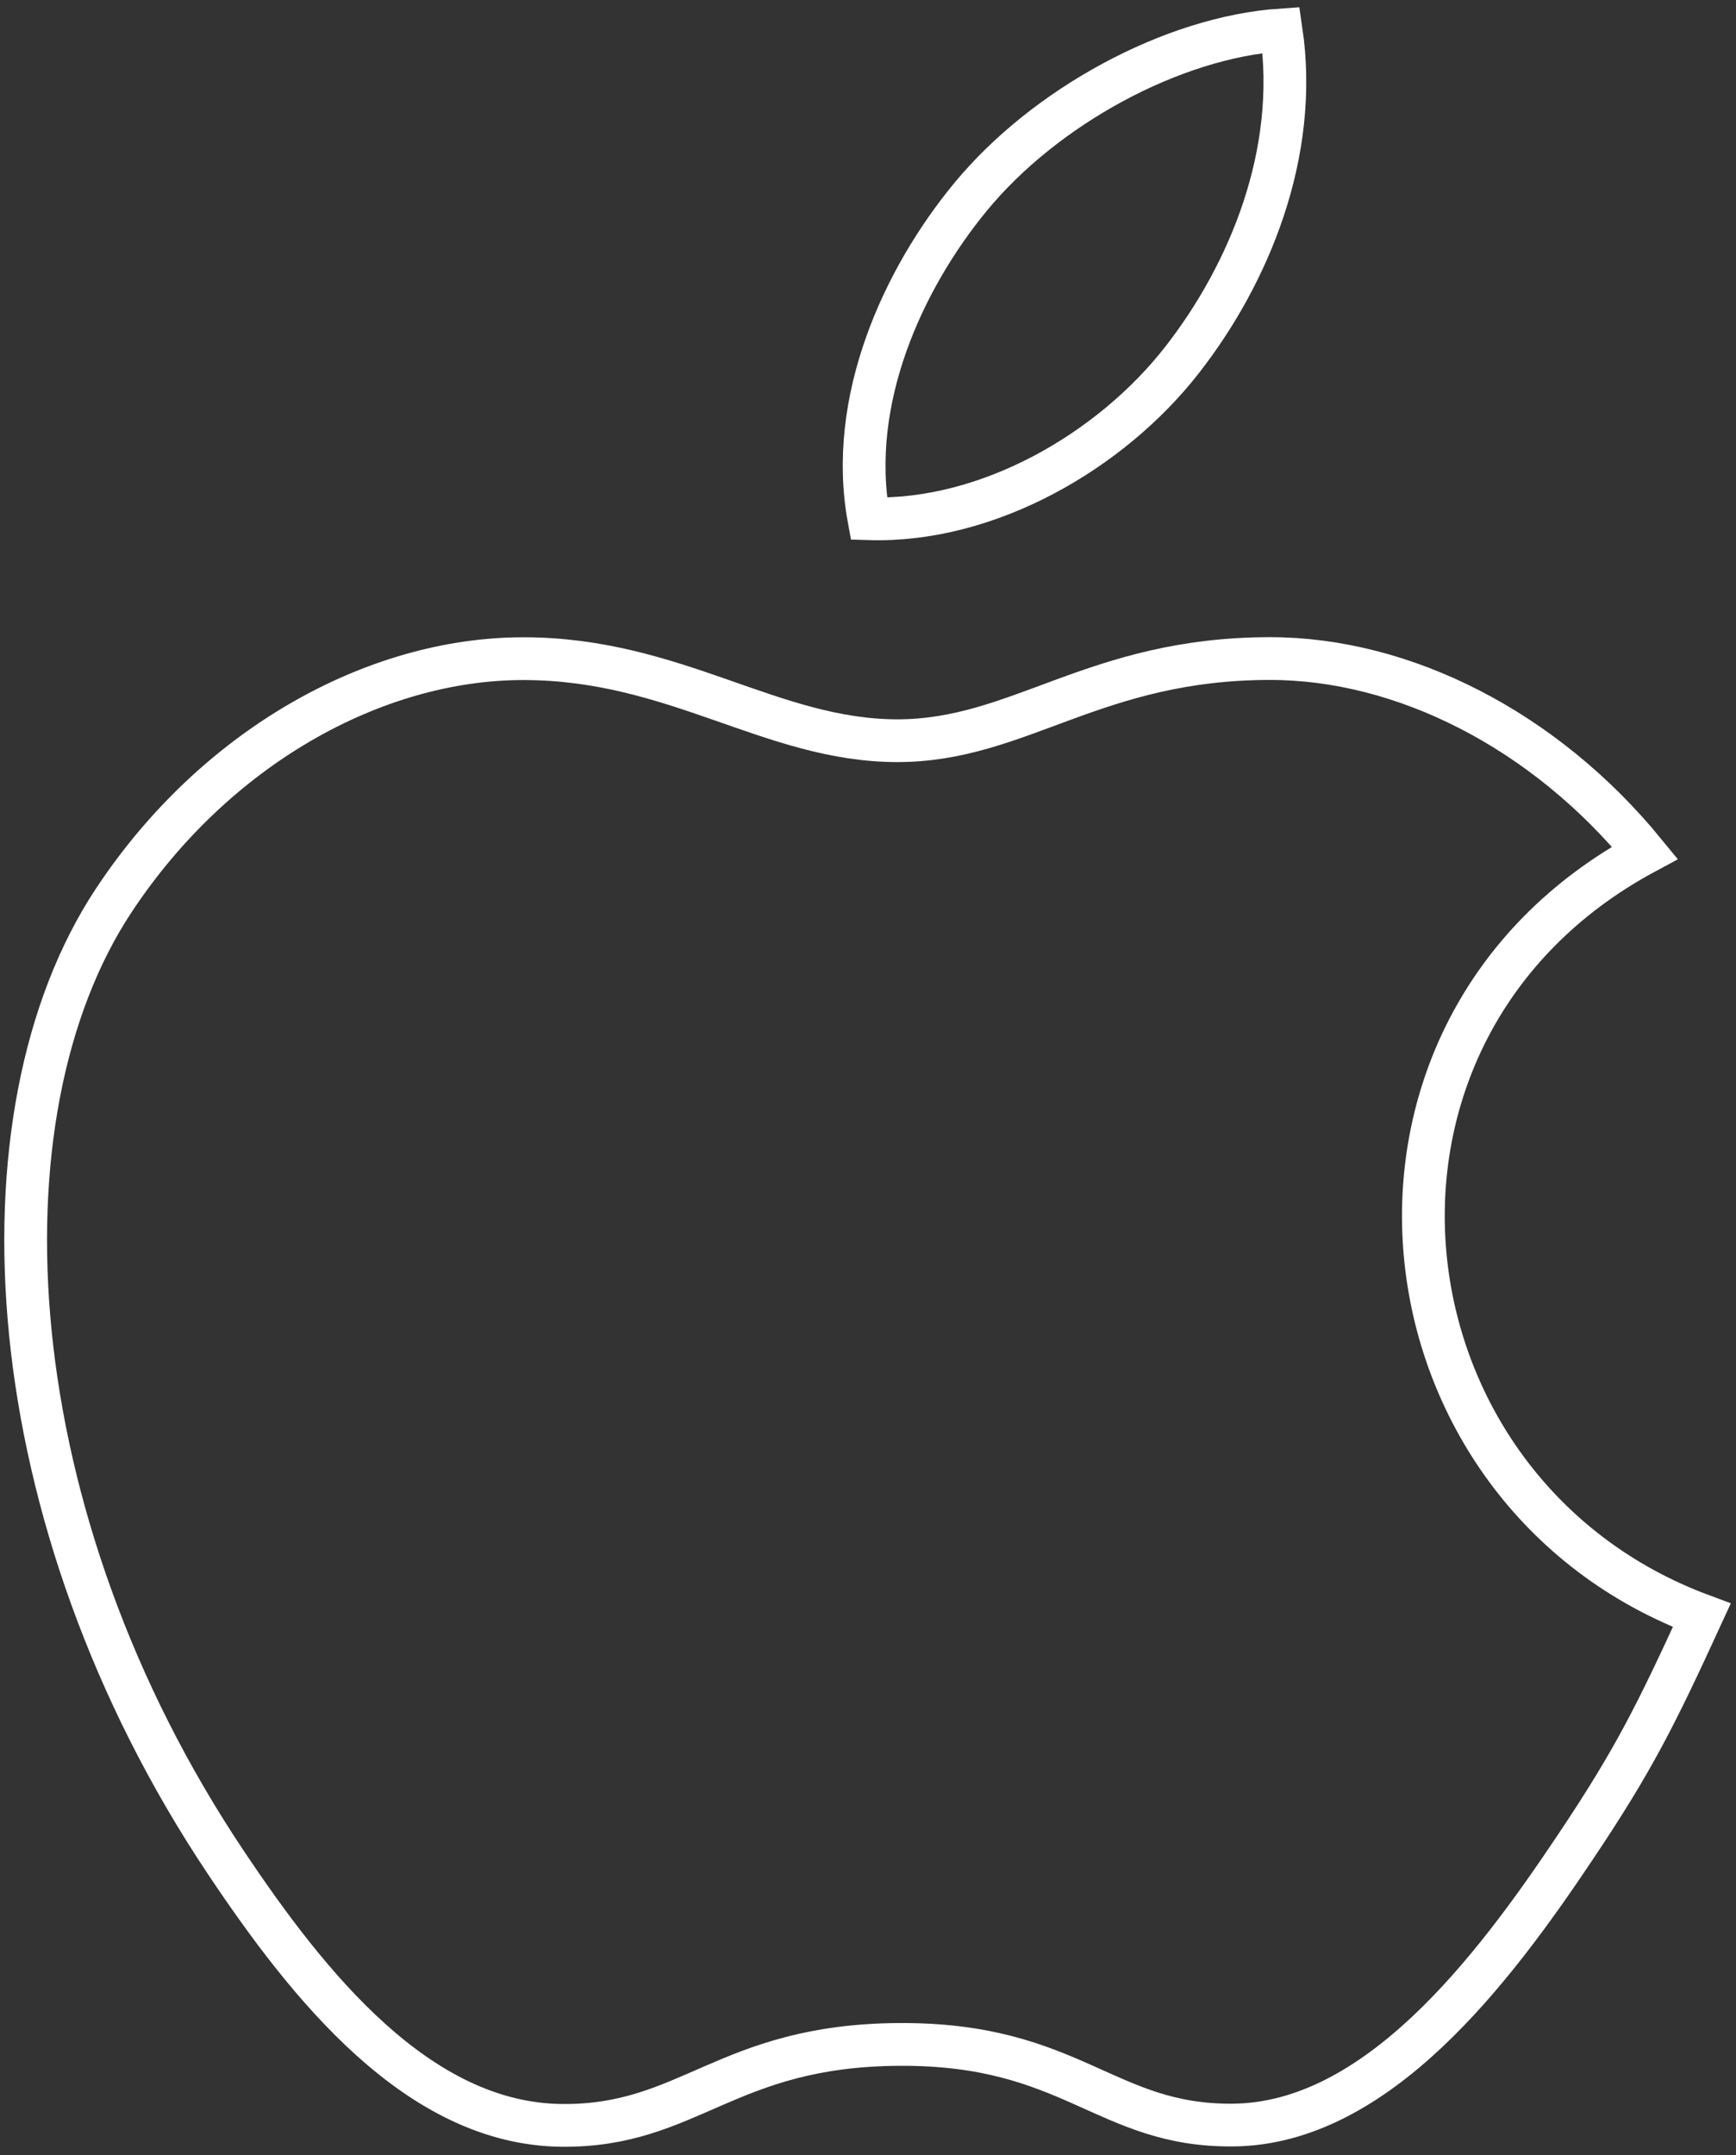 <svg width="203" height="252" viewBox="0 0 203 252" fill="none" xmlns="http://www.w3.org/2000/svg">
<rect x="0" y="0" width="203" height="252" fill="#333333" stroke="none"/>
<path d="M199 188.863C193.643 200.52 191.082 205.719 184.177 216.021C174.561 230.402 160.996 248.316 144.185 248.463C129.248 248.602 125.41 238.92 105.144 239.035C84.879 239.149 80.644 248.639 65.707 248.5C48.896 248.349 36.05 232.179 26.426 217.785C-0.48 177.568 -3.293 130.369 13.302 105.276C25.094 87.436 43.706 77.011 61.199 77.011C79.011 77.011 90.207 86.603 104.94 86.603C119.228 86.603 127.933 76.999 148.53 76.999C164.1 76.999 180.592 85.321 192.348 99.703C153.838 120.426 160.098 174.416 199 188.863Z" stroke="white" stroke-width="5" stroke-miterlimit="10" stroke-linecap="square"/>
<path d="M138.24 42.066C146.039 32.062 151.952 17.938 149.804 3.499C137.068 4.369 122.18 12.474 113.482 23.034C105.589 32.617 99.068 46.831 101.604 60.65C115.5 61.087 129.885 52.785 138.24 42.066Z" stroke="white" stroke-width="5" stroke-miterlimit="10" stroke-linecap="square"/>
</svg>
